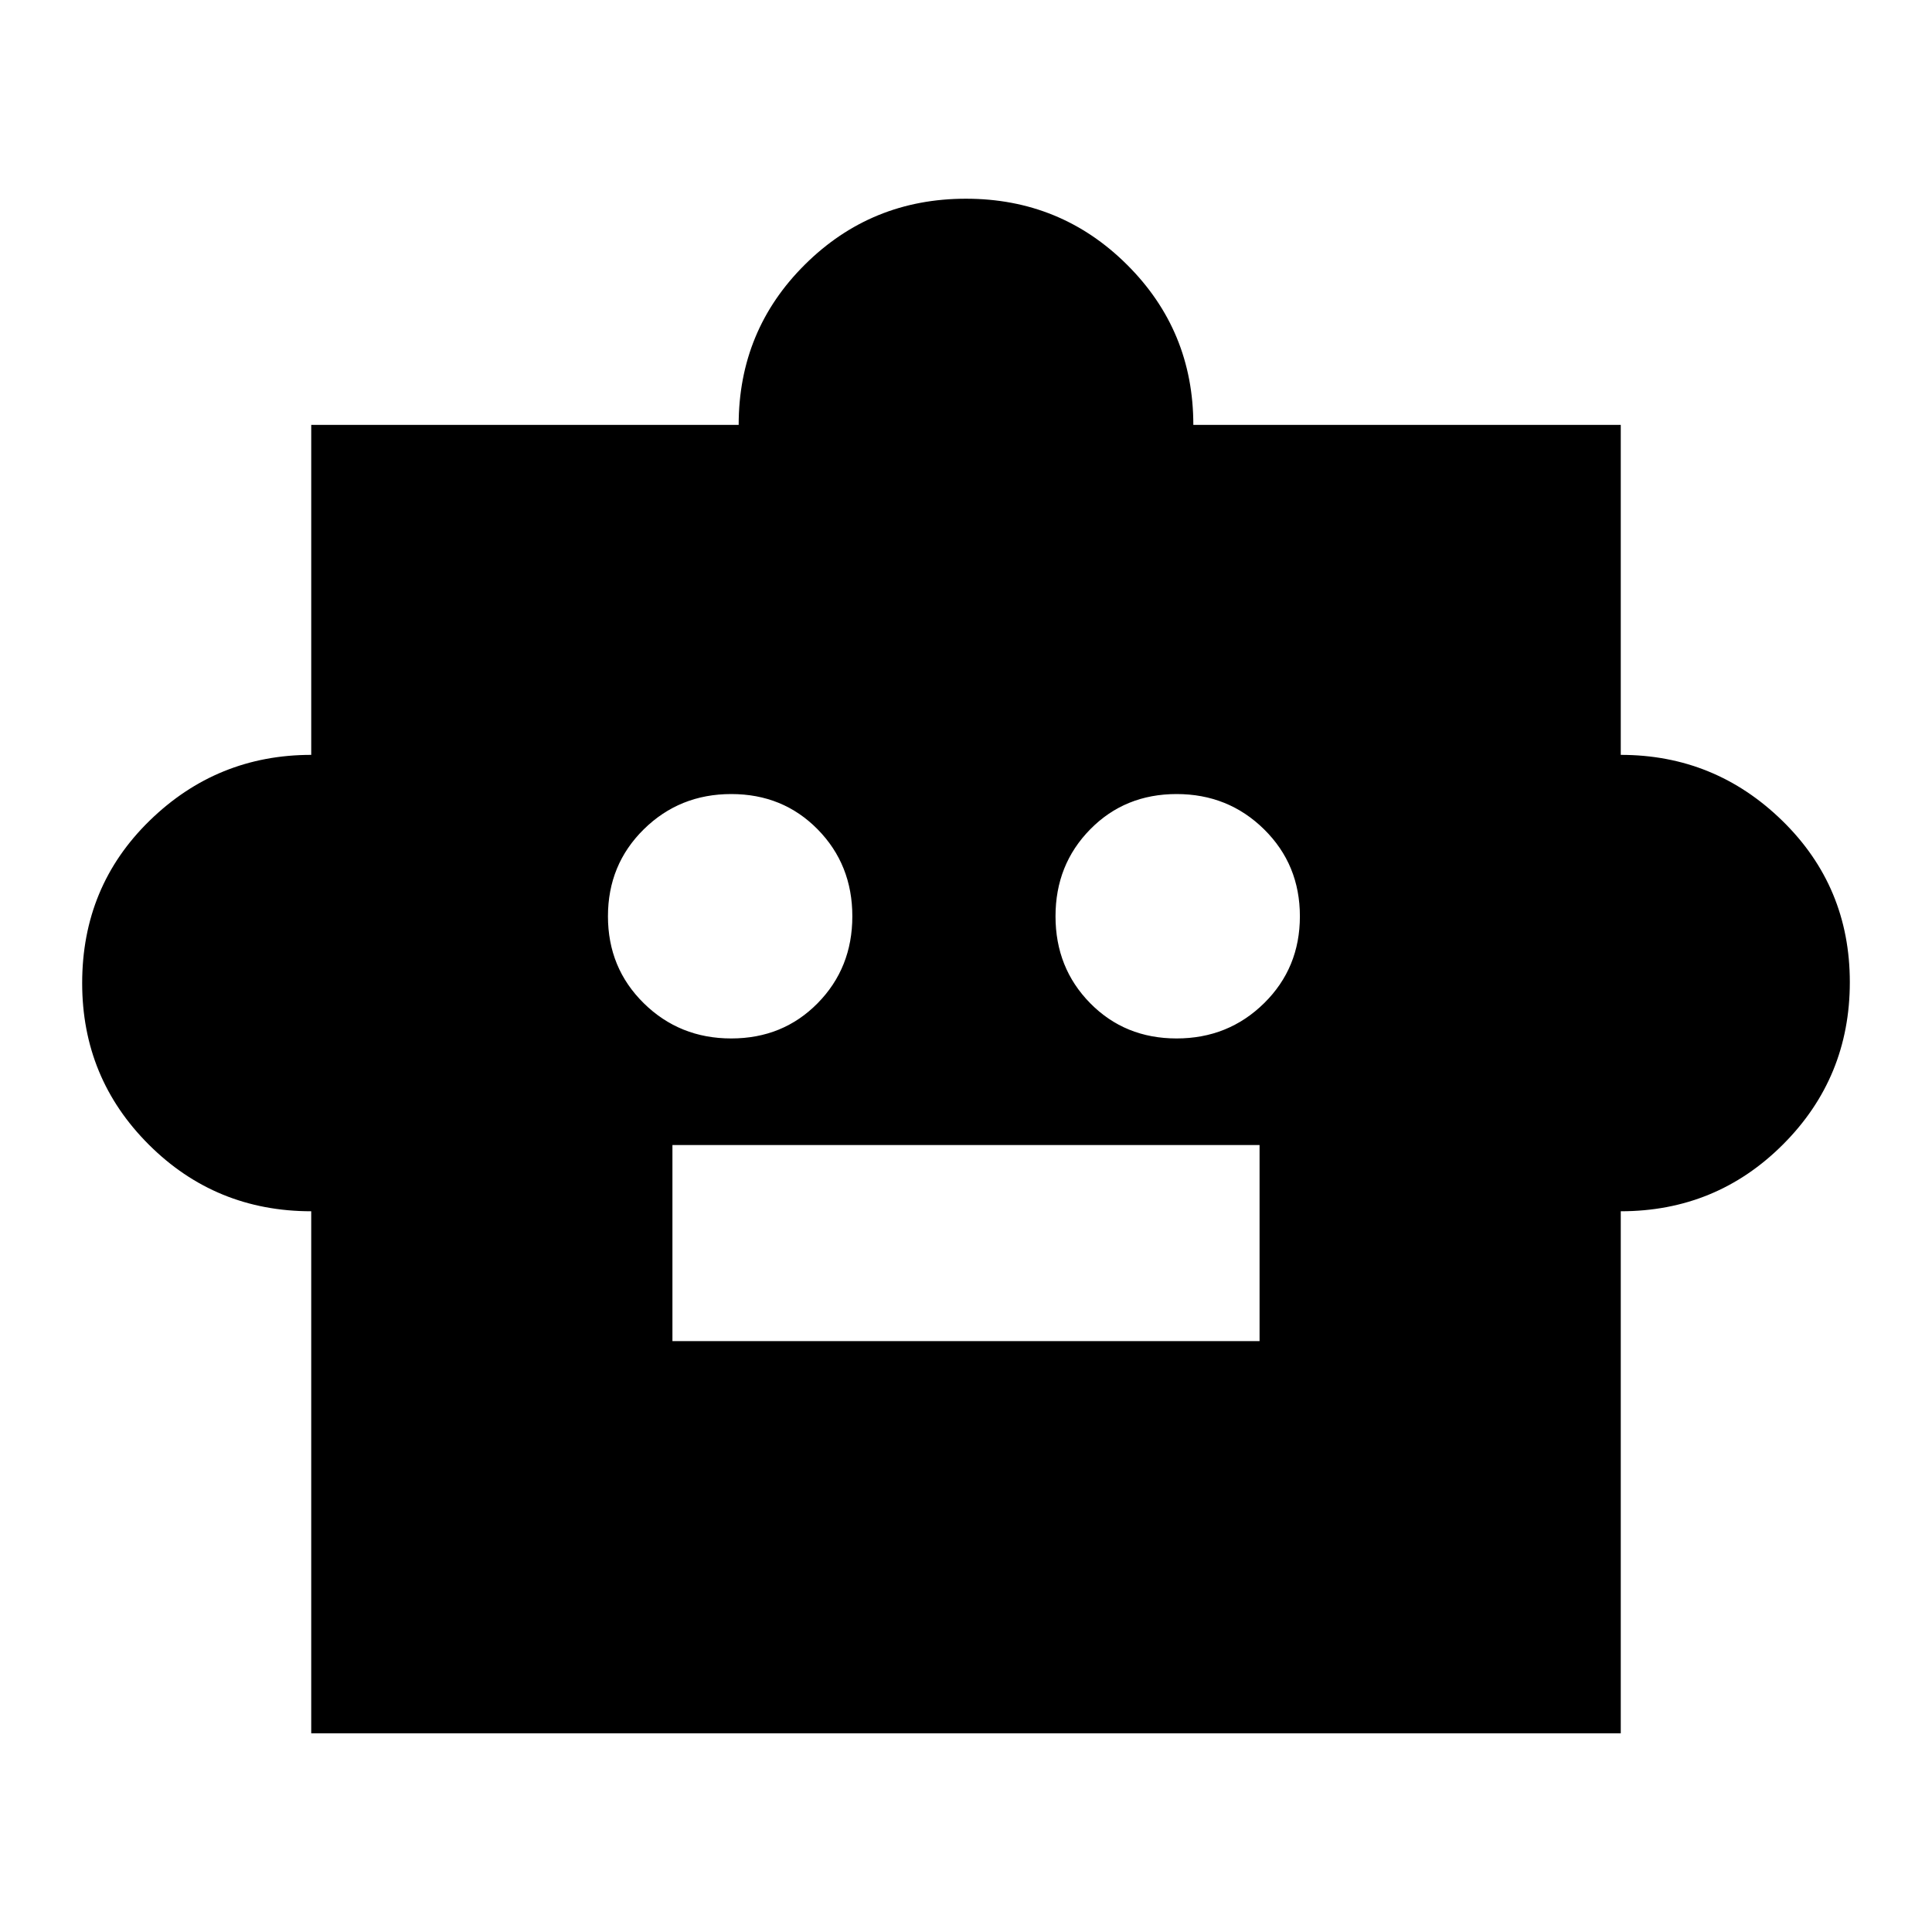 <svg xmlns="http://www.w3.org/2000/svg" height="20" viewBox="0 -960 960 960" width="20"><path d="M154.65-358.13q-47.48 0-80.65-33.06-33.17-33.06-33.17-80.3 0-48.08 33.53-80.75t80.29-32.67v-163.96h212.39q0-47 32.94-79.69 32.95-32.7 80-32.7 47.06 0 80.02 32.78 32.96 32.78 32.96 79.61h212.39v163.96q46.76 0 80.29 32.75 33.53 32.76 33.53 80.2 0 47.43-33.2 80.63-33.19 33.2-80.62 33.2v259.39h-650.7v-259.39ZM363.35-444q25.69 0 42.93-17.51t17.24-43.19q0-25.68-17.24-43.21t-42.93-17.53q-25.68 0-43.47 17.53t-17.79 43.21q0 25.68 17.79 43.19Q337.67-444 363.35-444Zm221.3 0q25.68 0 43.47-17.51t17.79-43.19q0-25.68-17.79-43.21t-43.47-17.53q-25.69 0-42.93 17.53t-17.24 43.21q0 25.68 17.24 43.19Q558.96-444 584.65-444ZM334.13-293.61h291.74v-97.43H334.13v97.43Z"/></svg>